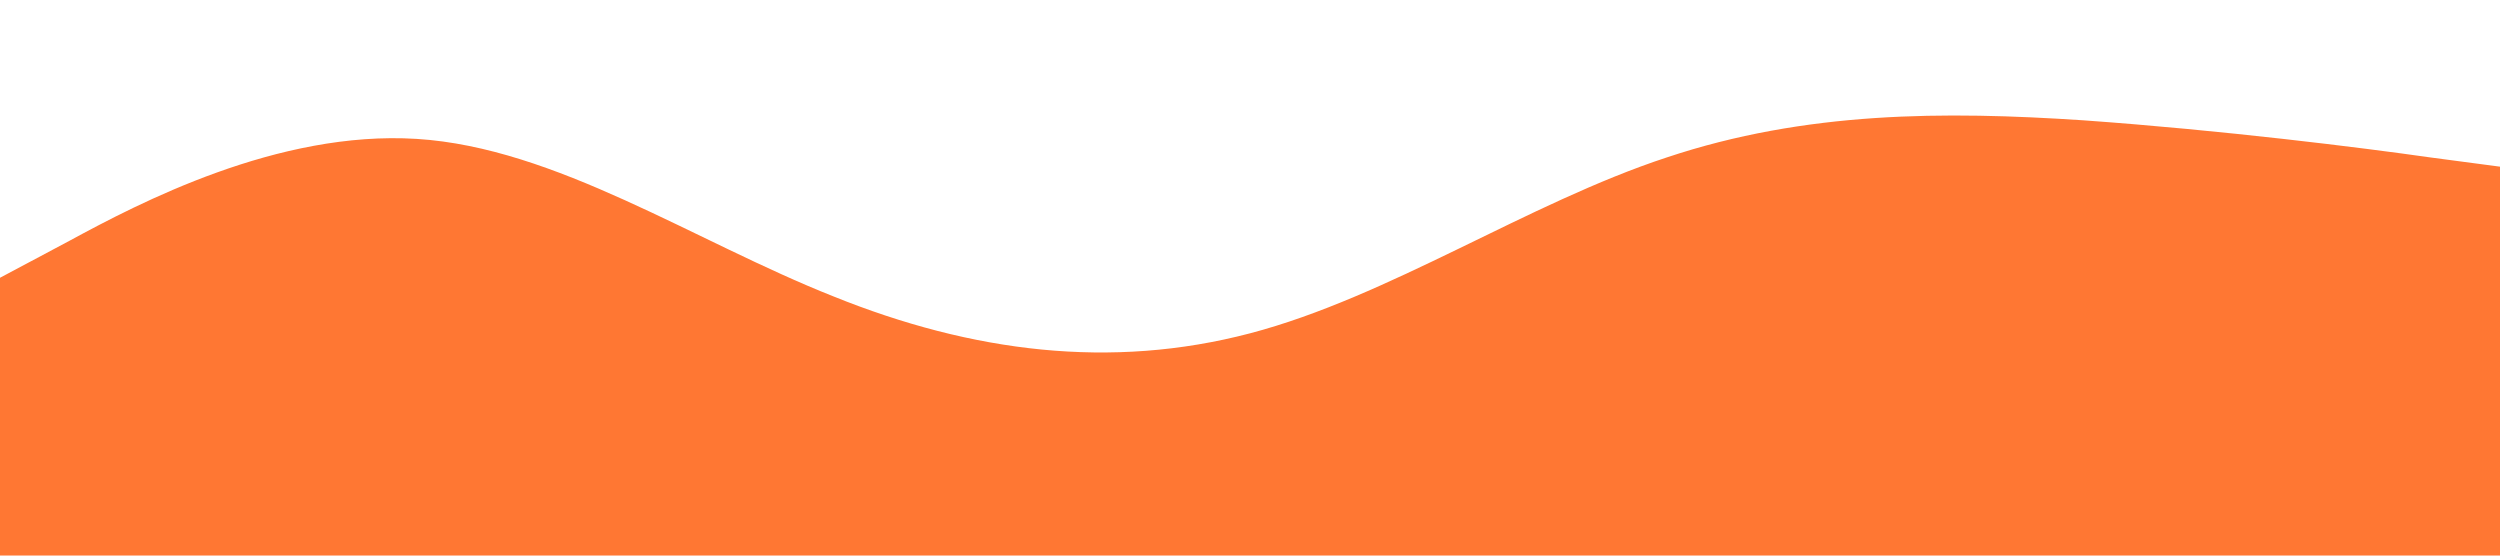 <?xml version="1.0" standalone="no"?><svg xmlns="http://www.w3.org/2000/svg" viewBox="0 0 1440 320"><path fill="#ff5500" fill-opacity="0.8" d="M0,160L40,138.7C80,117,160,75,240,80C320,85,400,139,480,170.7C560,203,640,213,720,192C800,171,880,117,960,90.7C1040,64,1120,64,1200,69.3C1280,75,1360,85,1400,90.7L1440,96L1440,320L1400,320C1360,320,1280,320,1200,320C1120,320,1040,320,960,320C880,320,800,320,720,320C640,320,560,320,480,320C400,320,320,320,240,320C160,320,80,320,40,320L0,320Z"></path></svg>